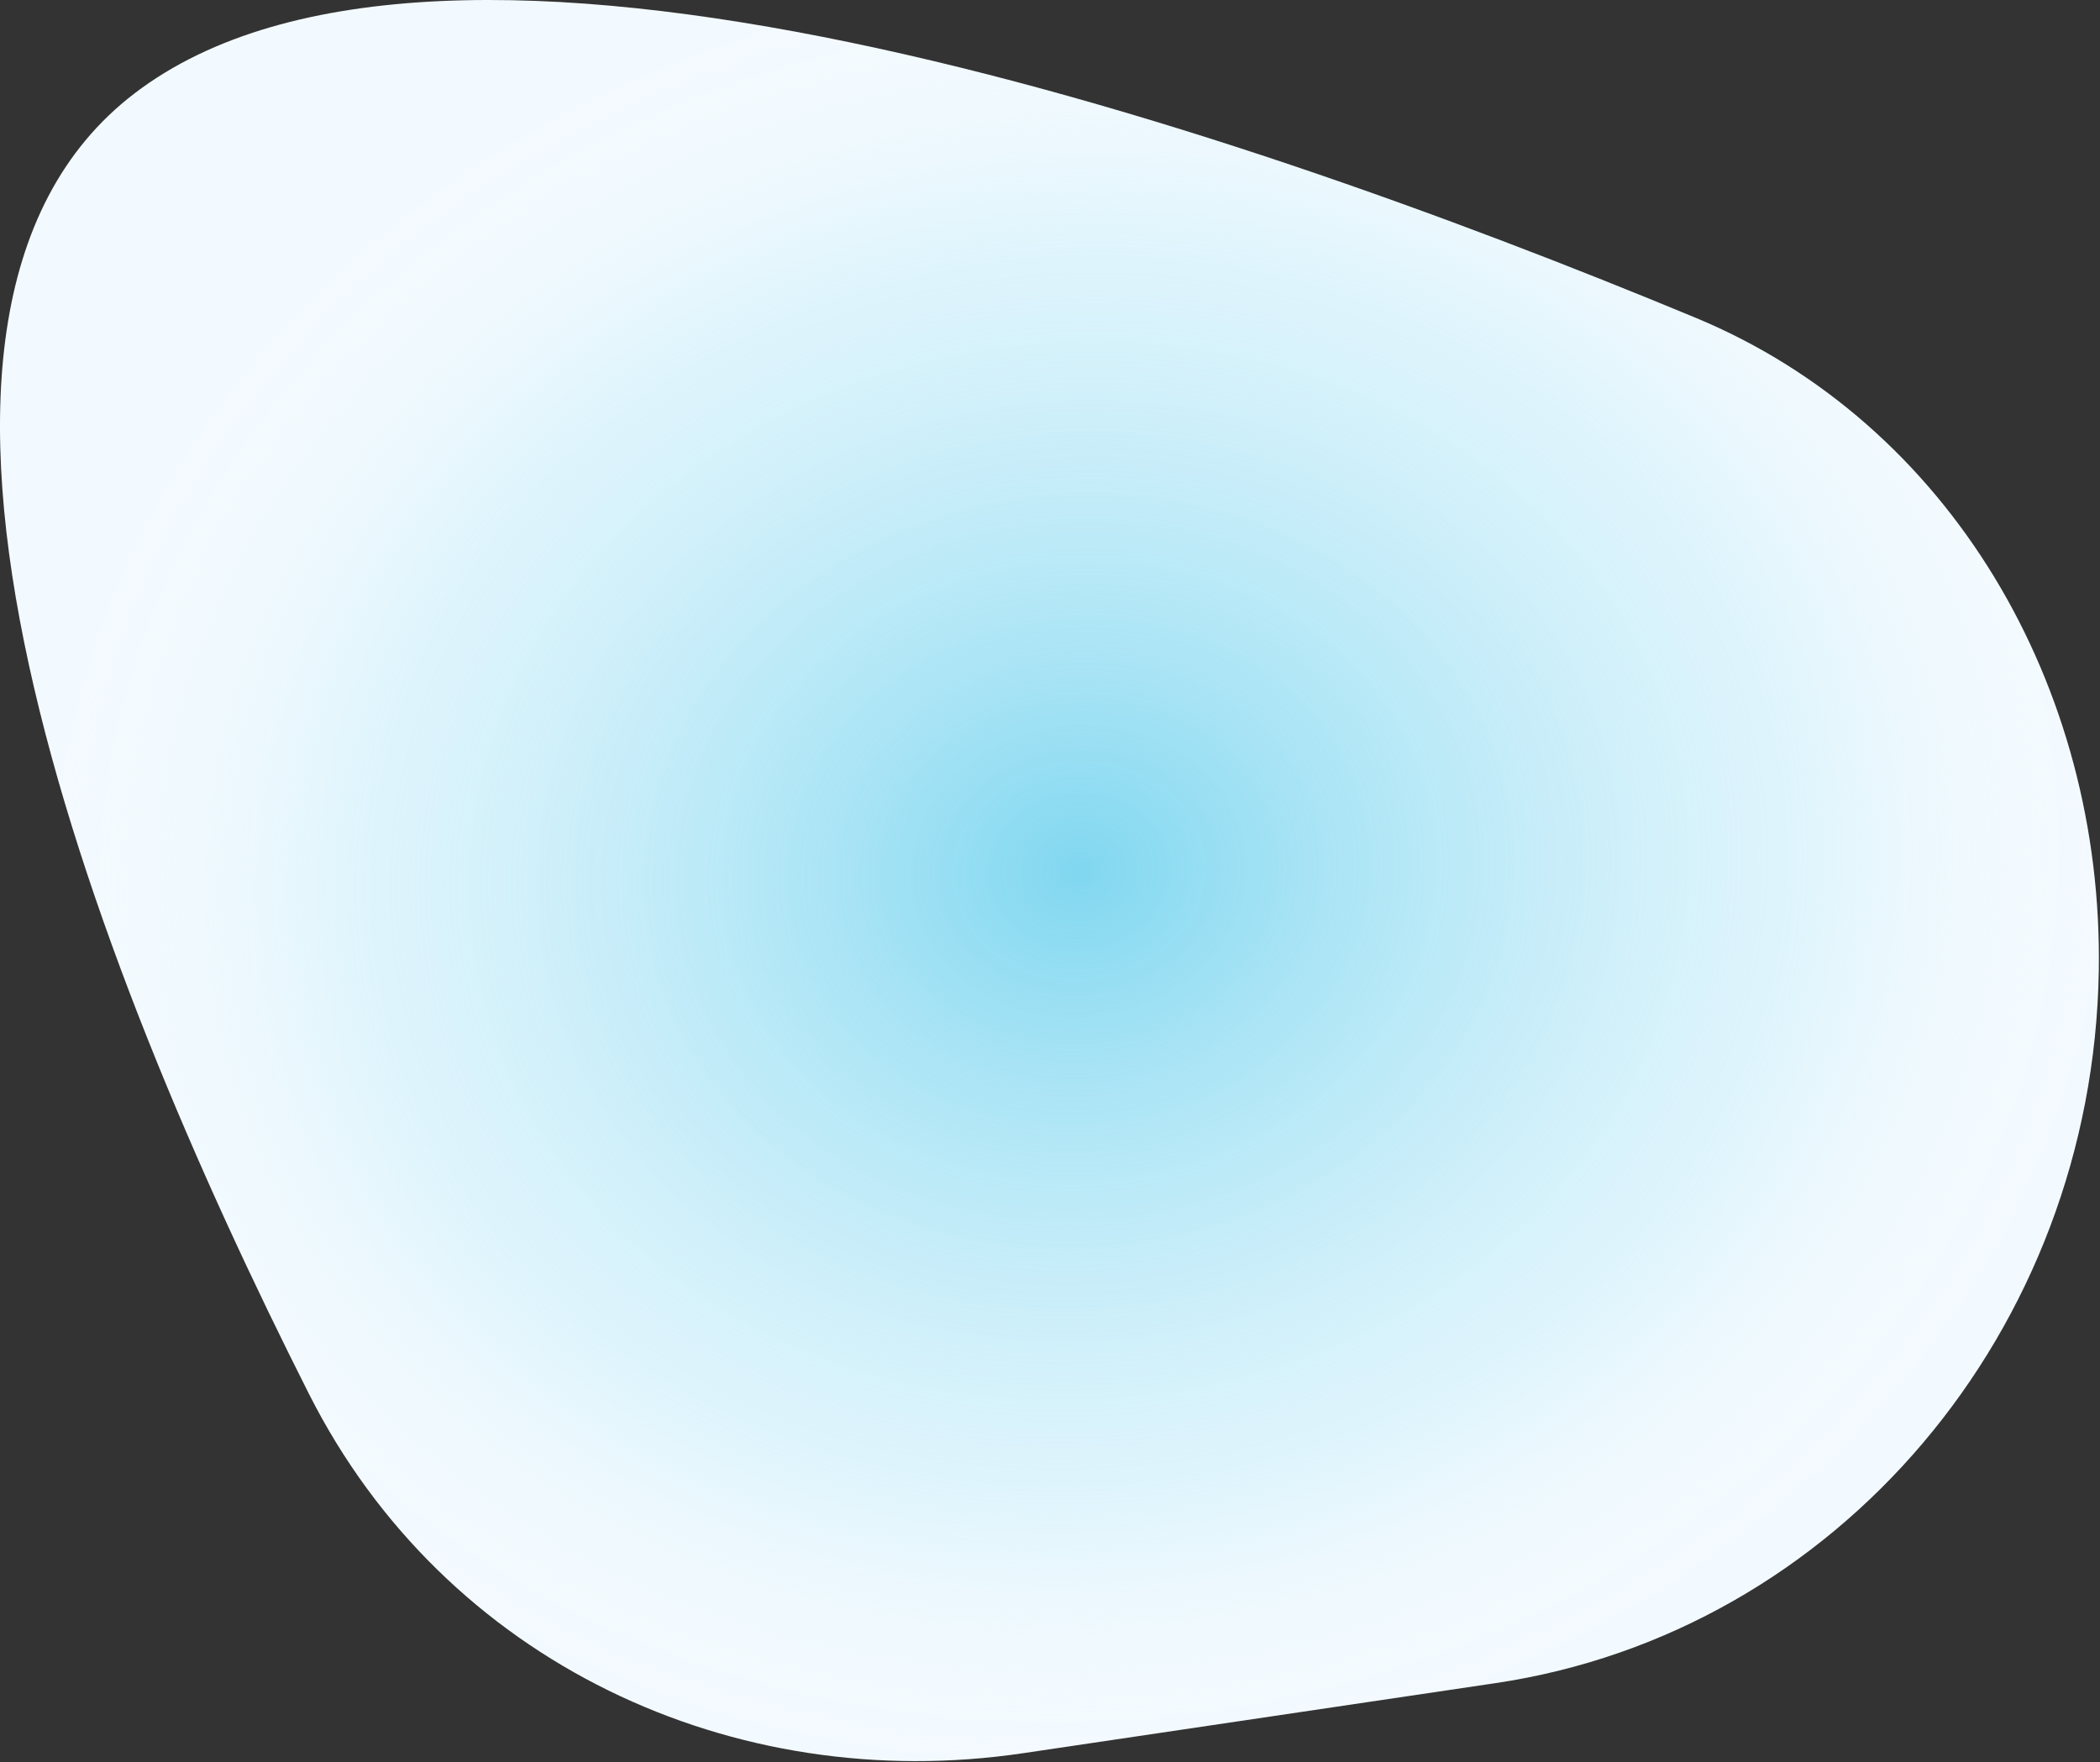 <svg width="510" height="428" viewBox="0 0 510 428" fill="none" xmlns="http://www.w3.org/2000/svg">
<rect x="0" y="0" width="510" height="428" fill="#333333" stroke="none"/>
<path d="M32.671 22.683C107.412 -34.466 294.845 28.63 411.823 77.208C473.492 102.818 510.835 166.607 509.706 235.801C508.28 323.178 446.169 396.526 363.181 408.836L248.464 425.853C178.256 436.267 108.048 403.97 75.021 338.546C21.657 232.841 -38.84 77.362 32.671 22.683Z" fill="#F3FAFF"/>
<path d="M32.671 22.683C107.412 -34.466 294.845 28.63 411.823 77.208C473.492 102.818 510.835 166.607 509.706 235.801C508.28 323.178 446.169 396.526 363.181 408.836L248.464 425.853C178.256 436.267 108.048 403.97 75.021 338.546C21.657 232.841 -38.84 77.362 32.671 22.683Z" fill="url(#paint0_radial)"/>
<defs>
<radialGradient id="paint0_radial" cx="0" cy="0" r="1" gradientUnits="userSpaceOnUse" gradientTransform="translate(261.933 211.618) rotate(86.311) scale(221.744 254.852)">
<stop stop-color="#80D7F0"/>
<stop offset="0.693" stop-color="#C8EEF9" stop-opacity="0.432"/>
<stop offset="1" stop-color="white" stop-opacity="0"/>
</radialGradient>
</defs>
</svg>
